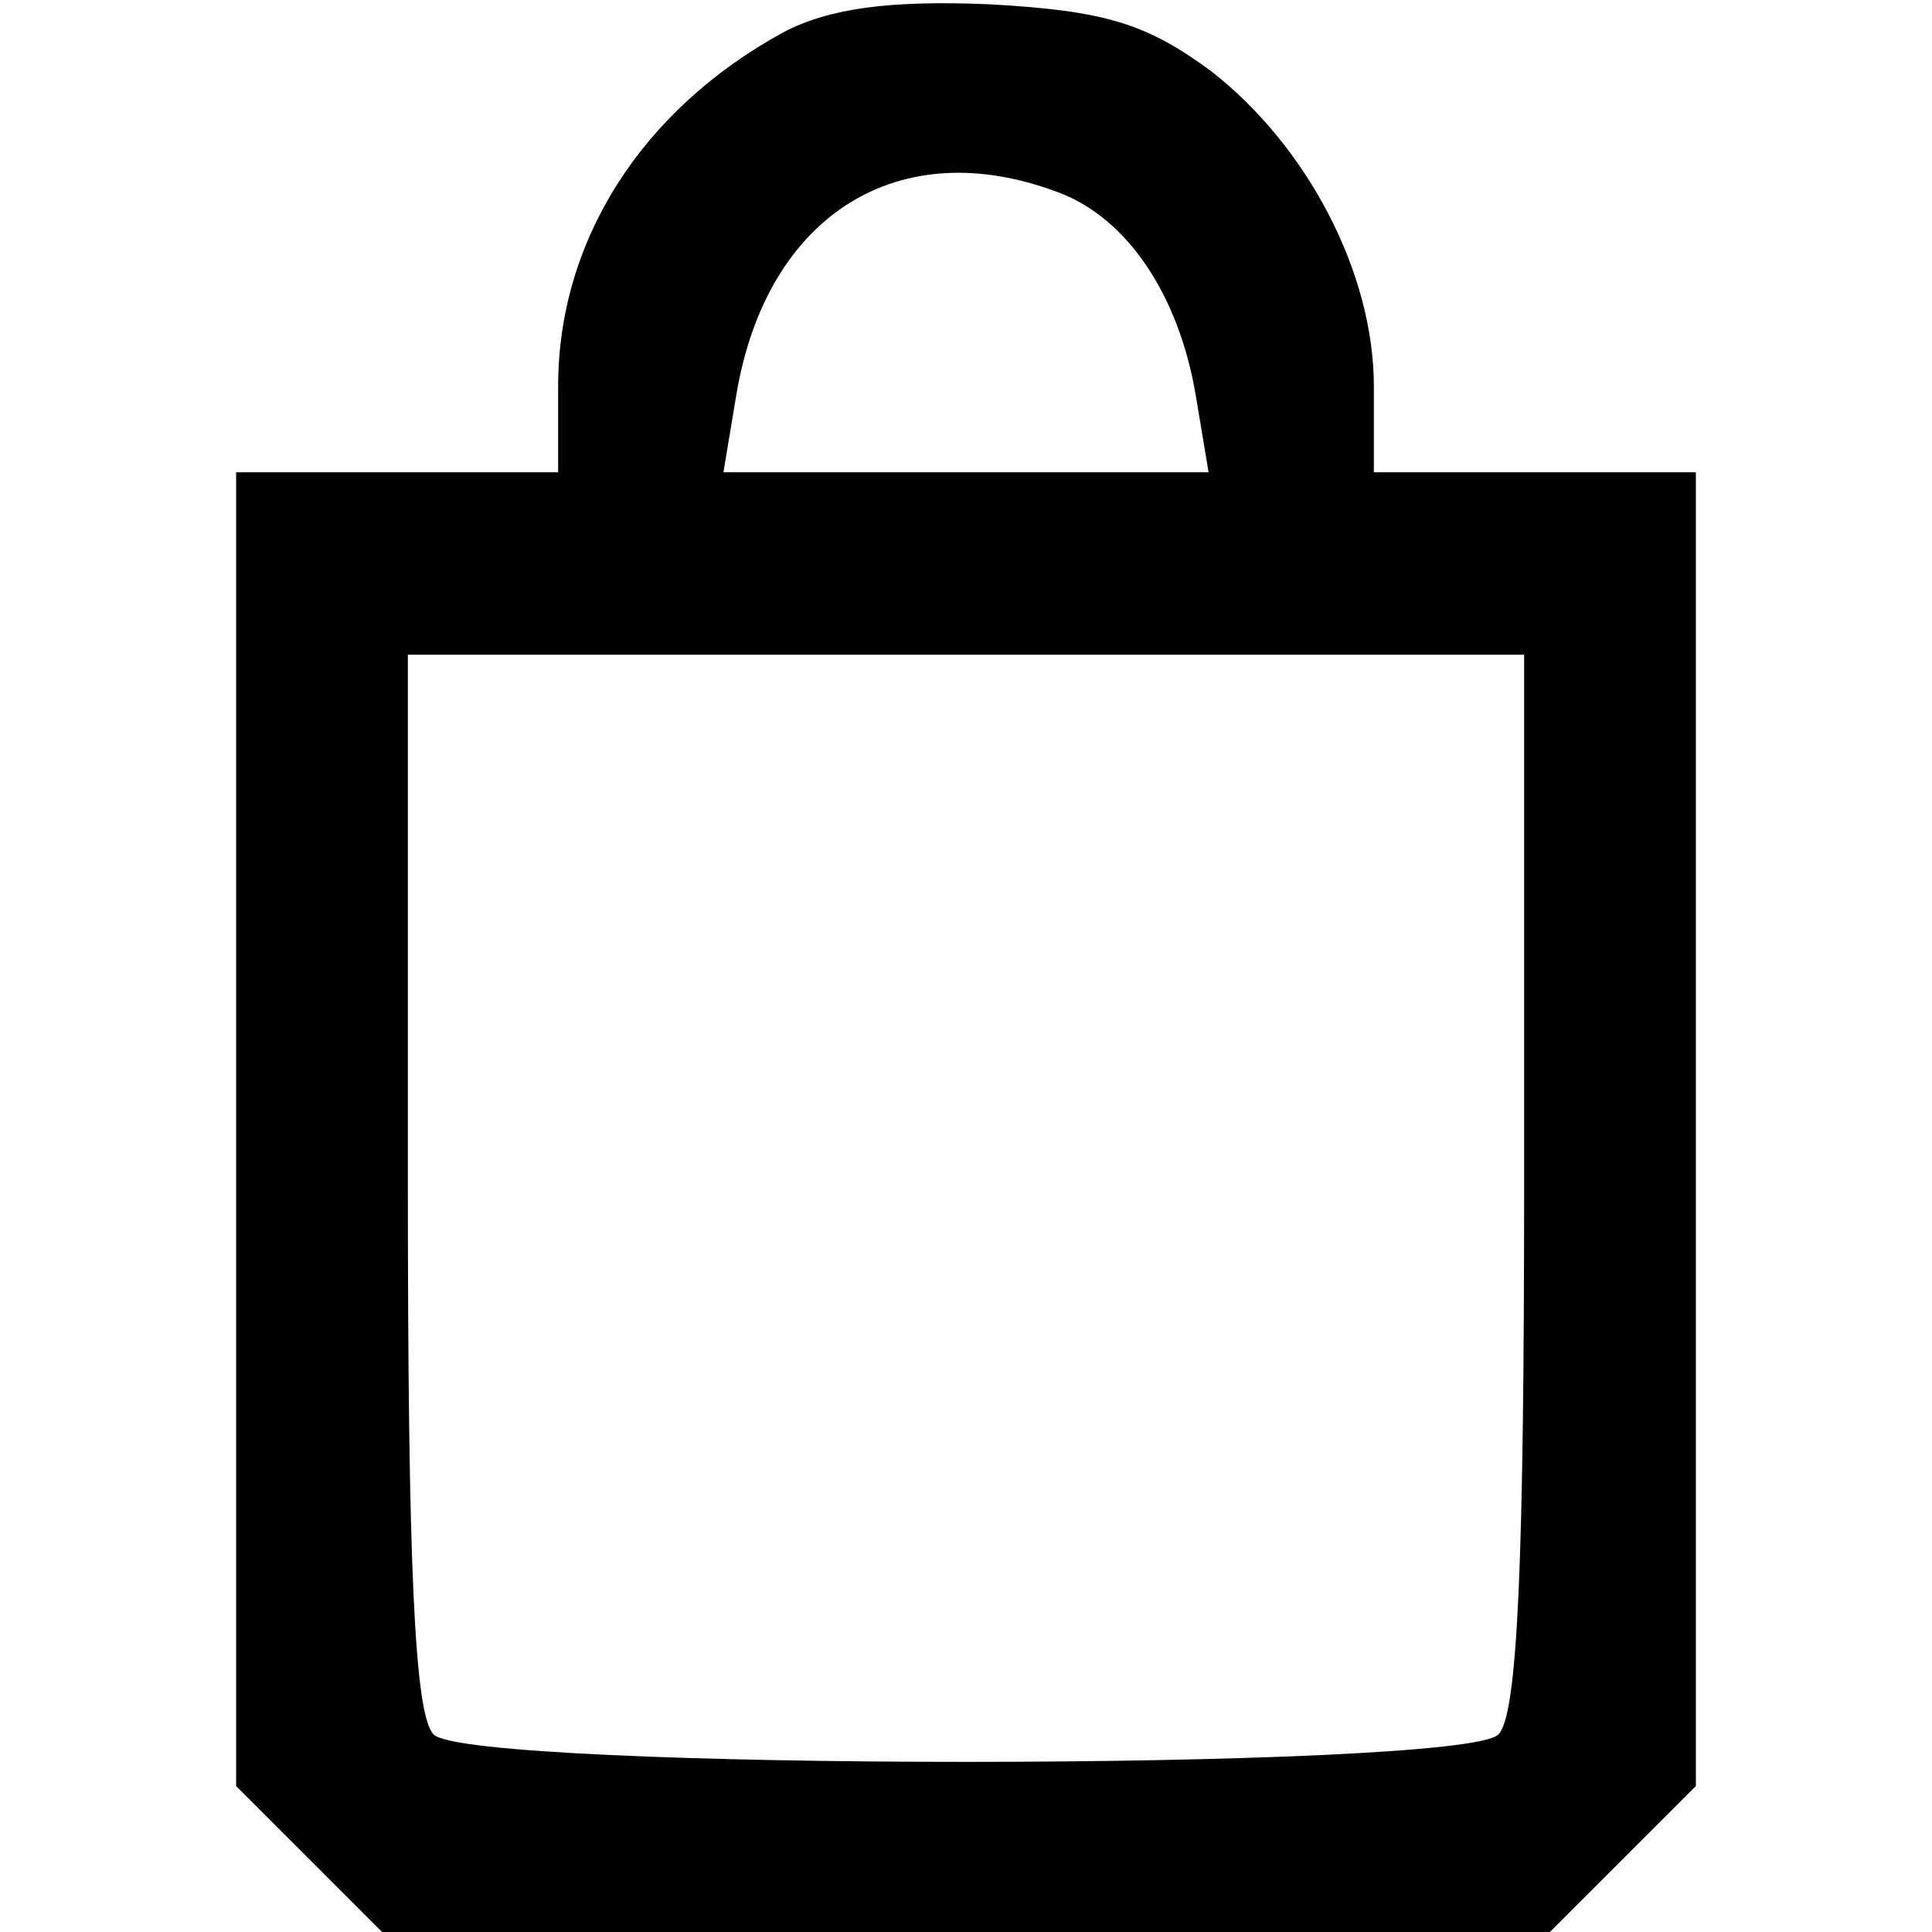 <?xml version="1.0" encoding="utf-8"?>
<!-- Generator: Adobe Illustrator 15.0.2, SVG Export Plug-In . SVG Version: 6.00 Build 0)  -->
<!DOCTYPE svg PUBLIC "-//W3C//DTD SVG 1.1//EN" "http://www.w3.org/Graphics/SVG/1.1/DTD/svg11.dtd">
<svg version="1.1" id="Слой_1" xmlns="http://www.w3.org/2000/svg" xmlns:xlink="http://www.w3.org/1999/xlink" x="0px" y="0px"
	 width="90px" height="90px" viewBox="0 0 90 90" enable-background="new 0 0 90 90" xml:space="preserve">
<g transform="translate(0,90) scale(0.1,-0.1)">
	<path d="M365,885c-66.001-36.001-105-97.002-105-165v-40h-75h-75V374.004V67.998l33.999-33.994L177.998,0H450h272.002
		l33.994,34.004L790,67.998v306.006V680h-75h-75v40c0,52.998-30.996,112.002-75.996,147.002
		c-30,21.997-49.004,27.998-103.008,30.996C413.999,900,386.001,896.001,365,885z M494.004,810
		c30.996-12.002,55-47.002,62.998-93.999L562.998,680H450H337.002l5.996,36.001C357.002,800,418.999,838.999,494.004,810z M710,350
		c0-177.998-2.998-249.004-12.002-257.998C680.996,75,218.999,75,202.002,92.002c-9.004,8.994-12.002,80-12.002,257.002V595h260h260
		V350z"/>
</g>
</svg>
